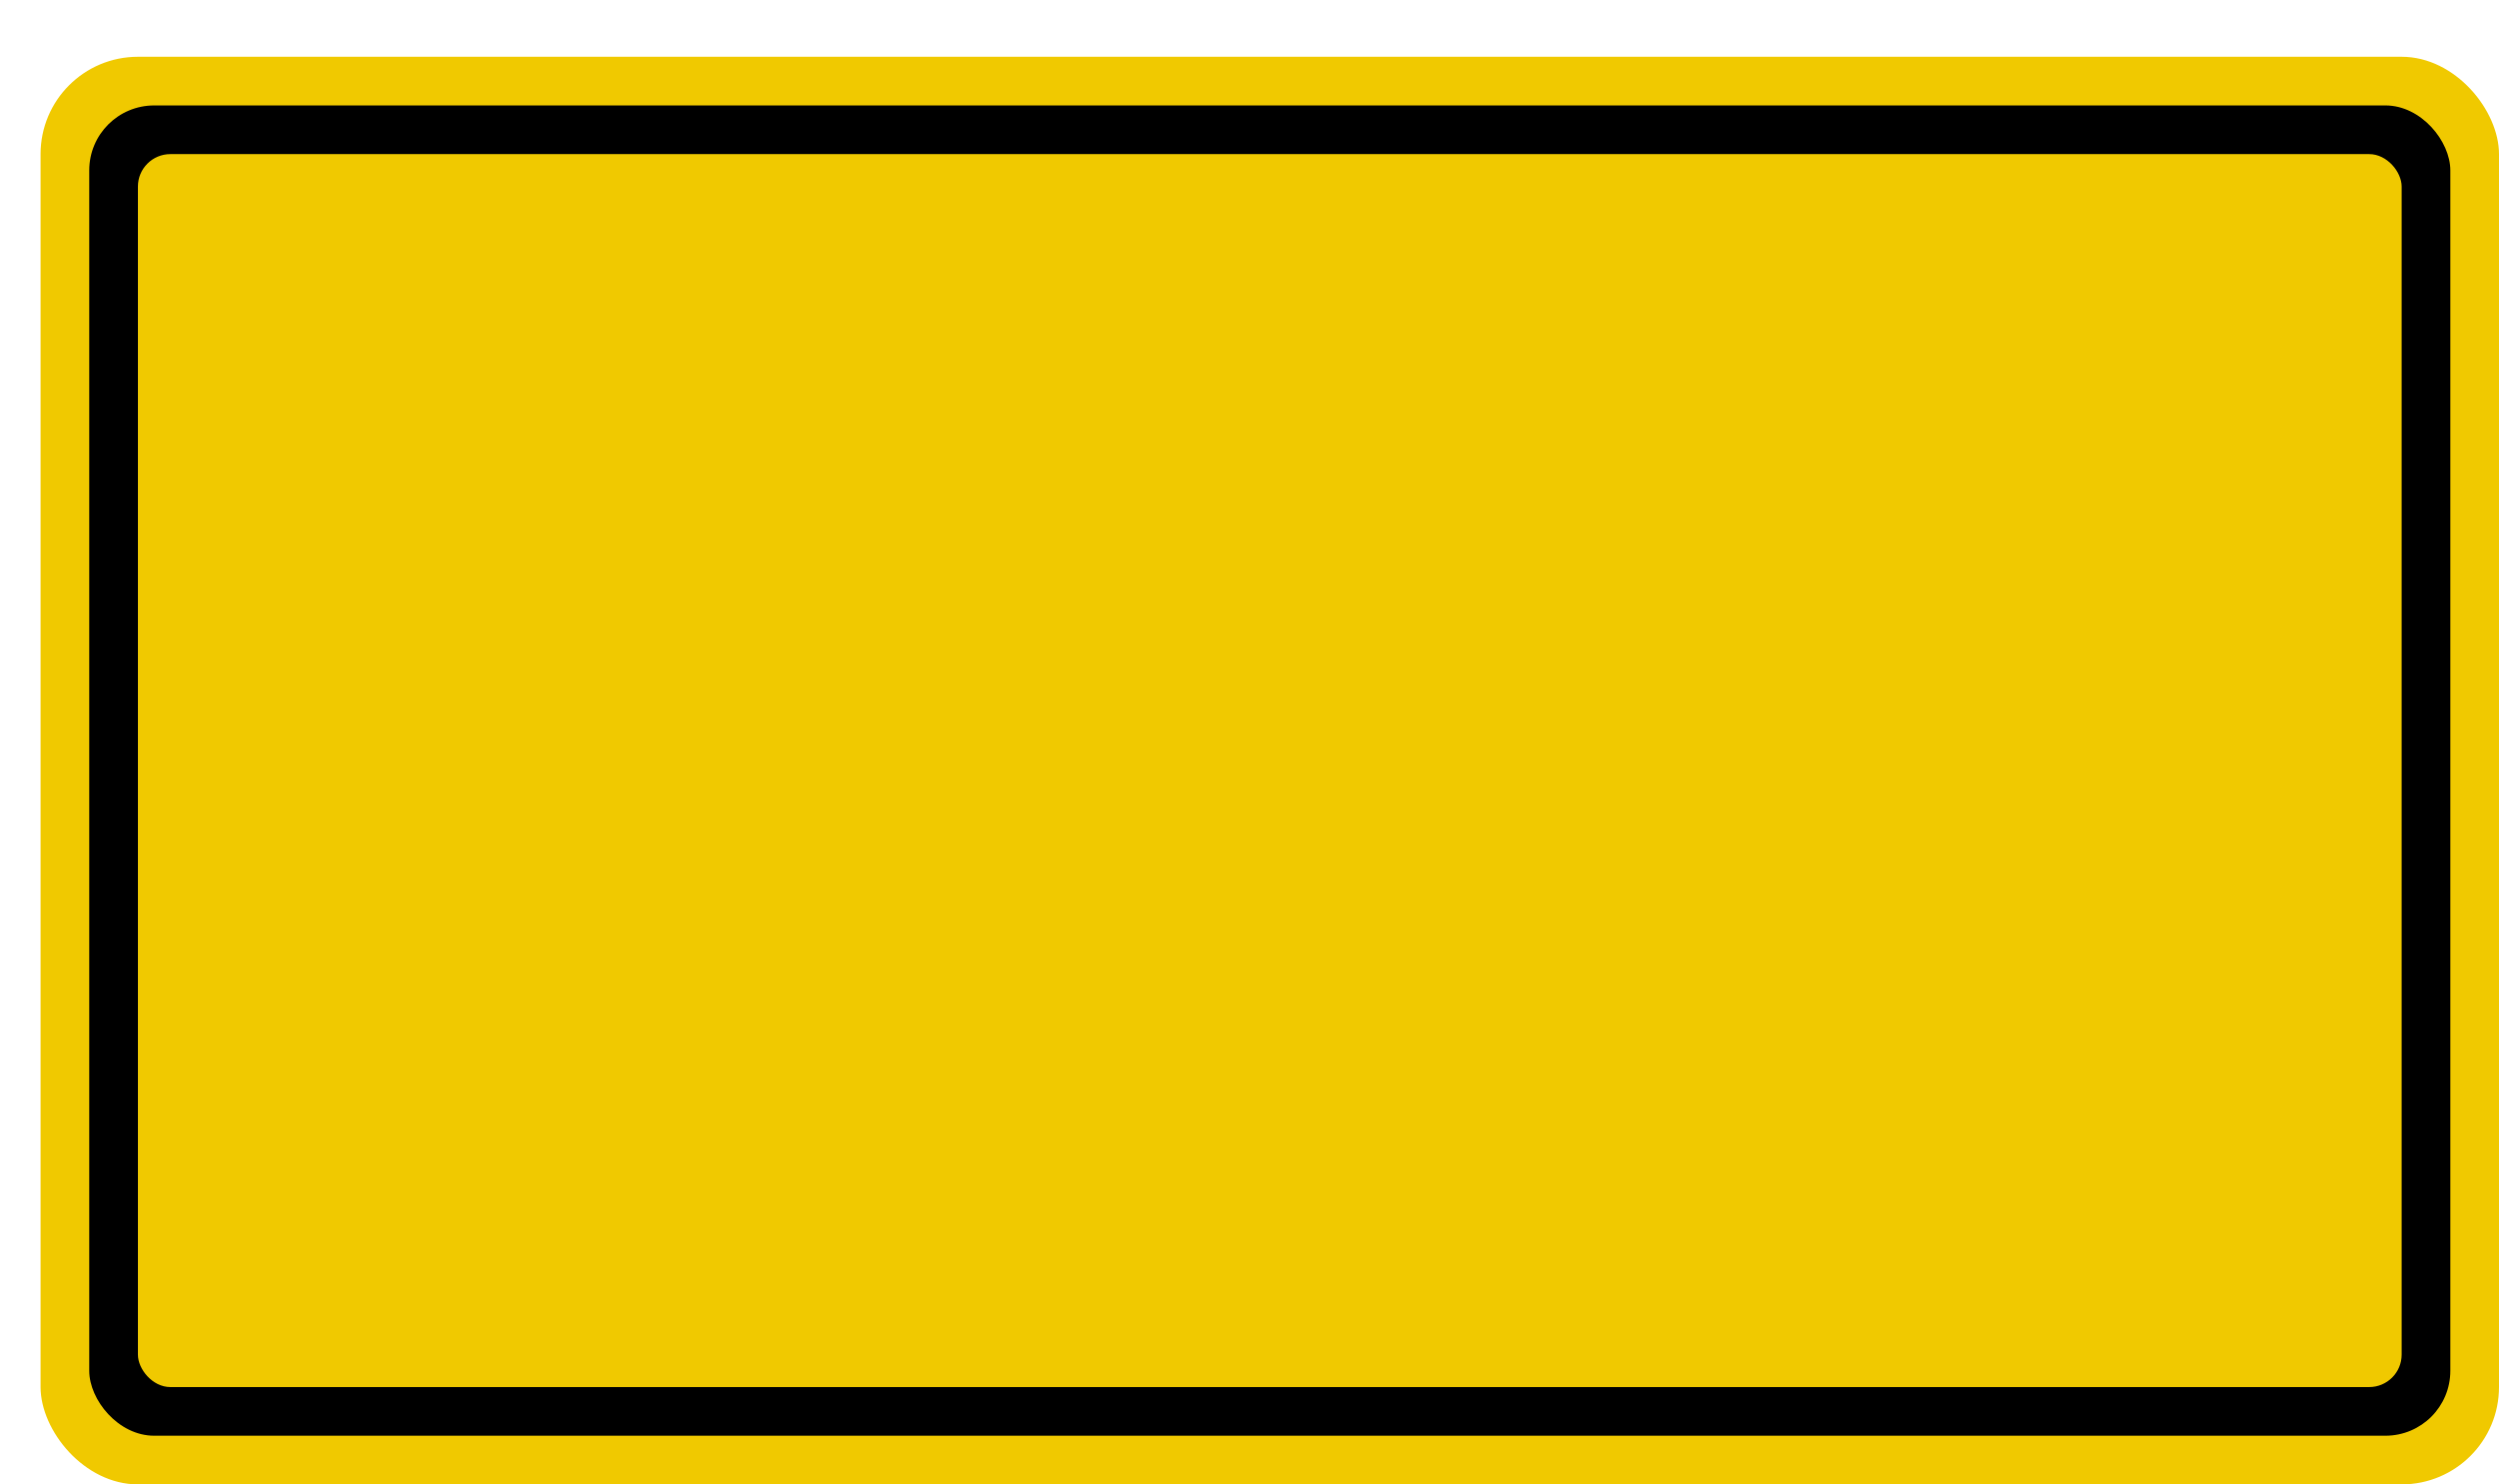 <svg xmlns='http://www.w3.org/2000/svg' width='100%' height='100%' viewBox='0 0 77.00 45.75'>
<rect x='1.25' y='1.75' height='44' width='75.75' rx='3' fill='#f0c900'/>
<rect x='2.75' y='3.25' height='41.0' width='72.75' rx='2' fill='black'/>
<rect x='4.25' y='4.75' height='38.0' width='69.75' rx='1' fill='#f0c900'/>
</svg>
